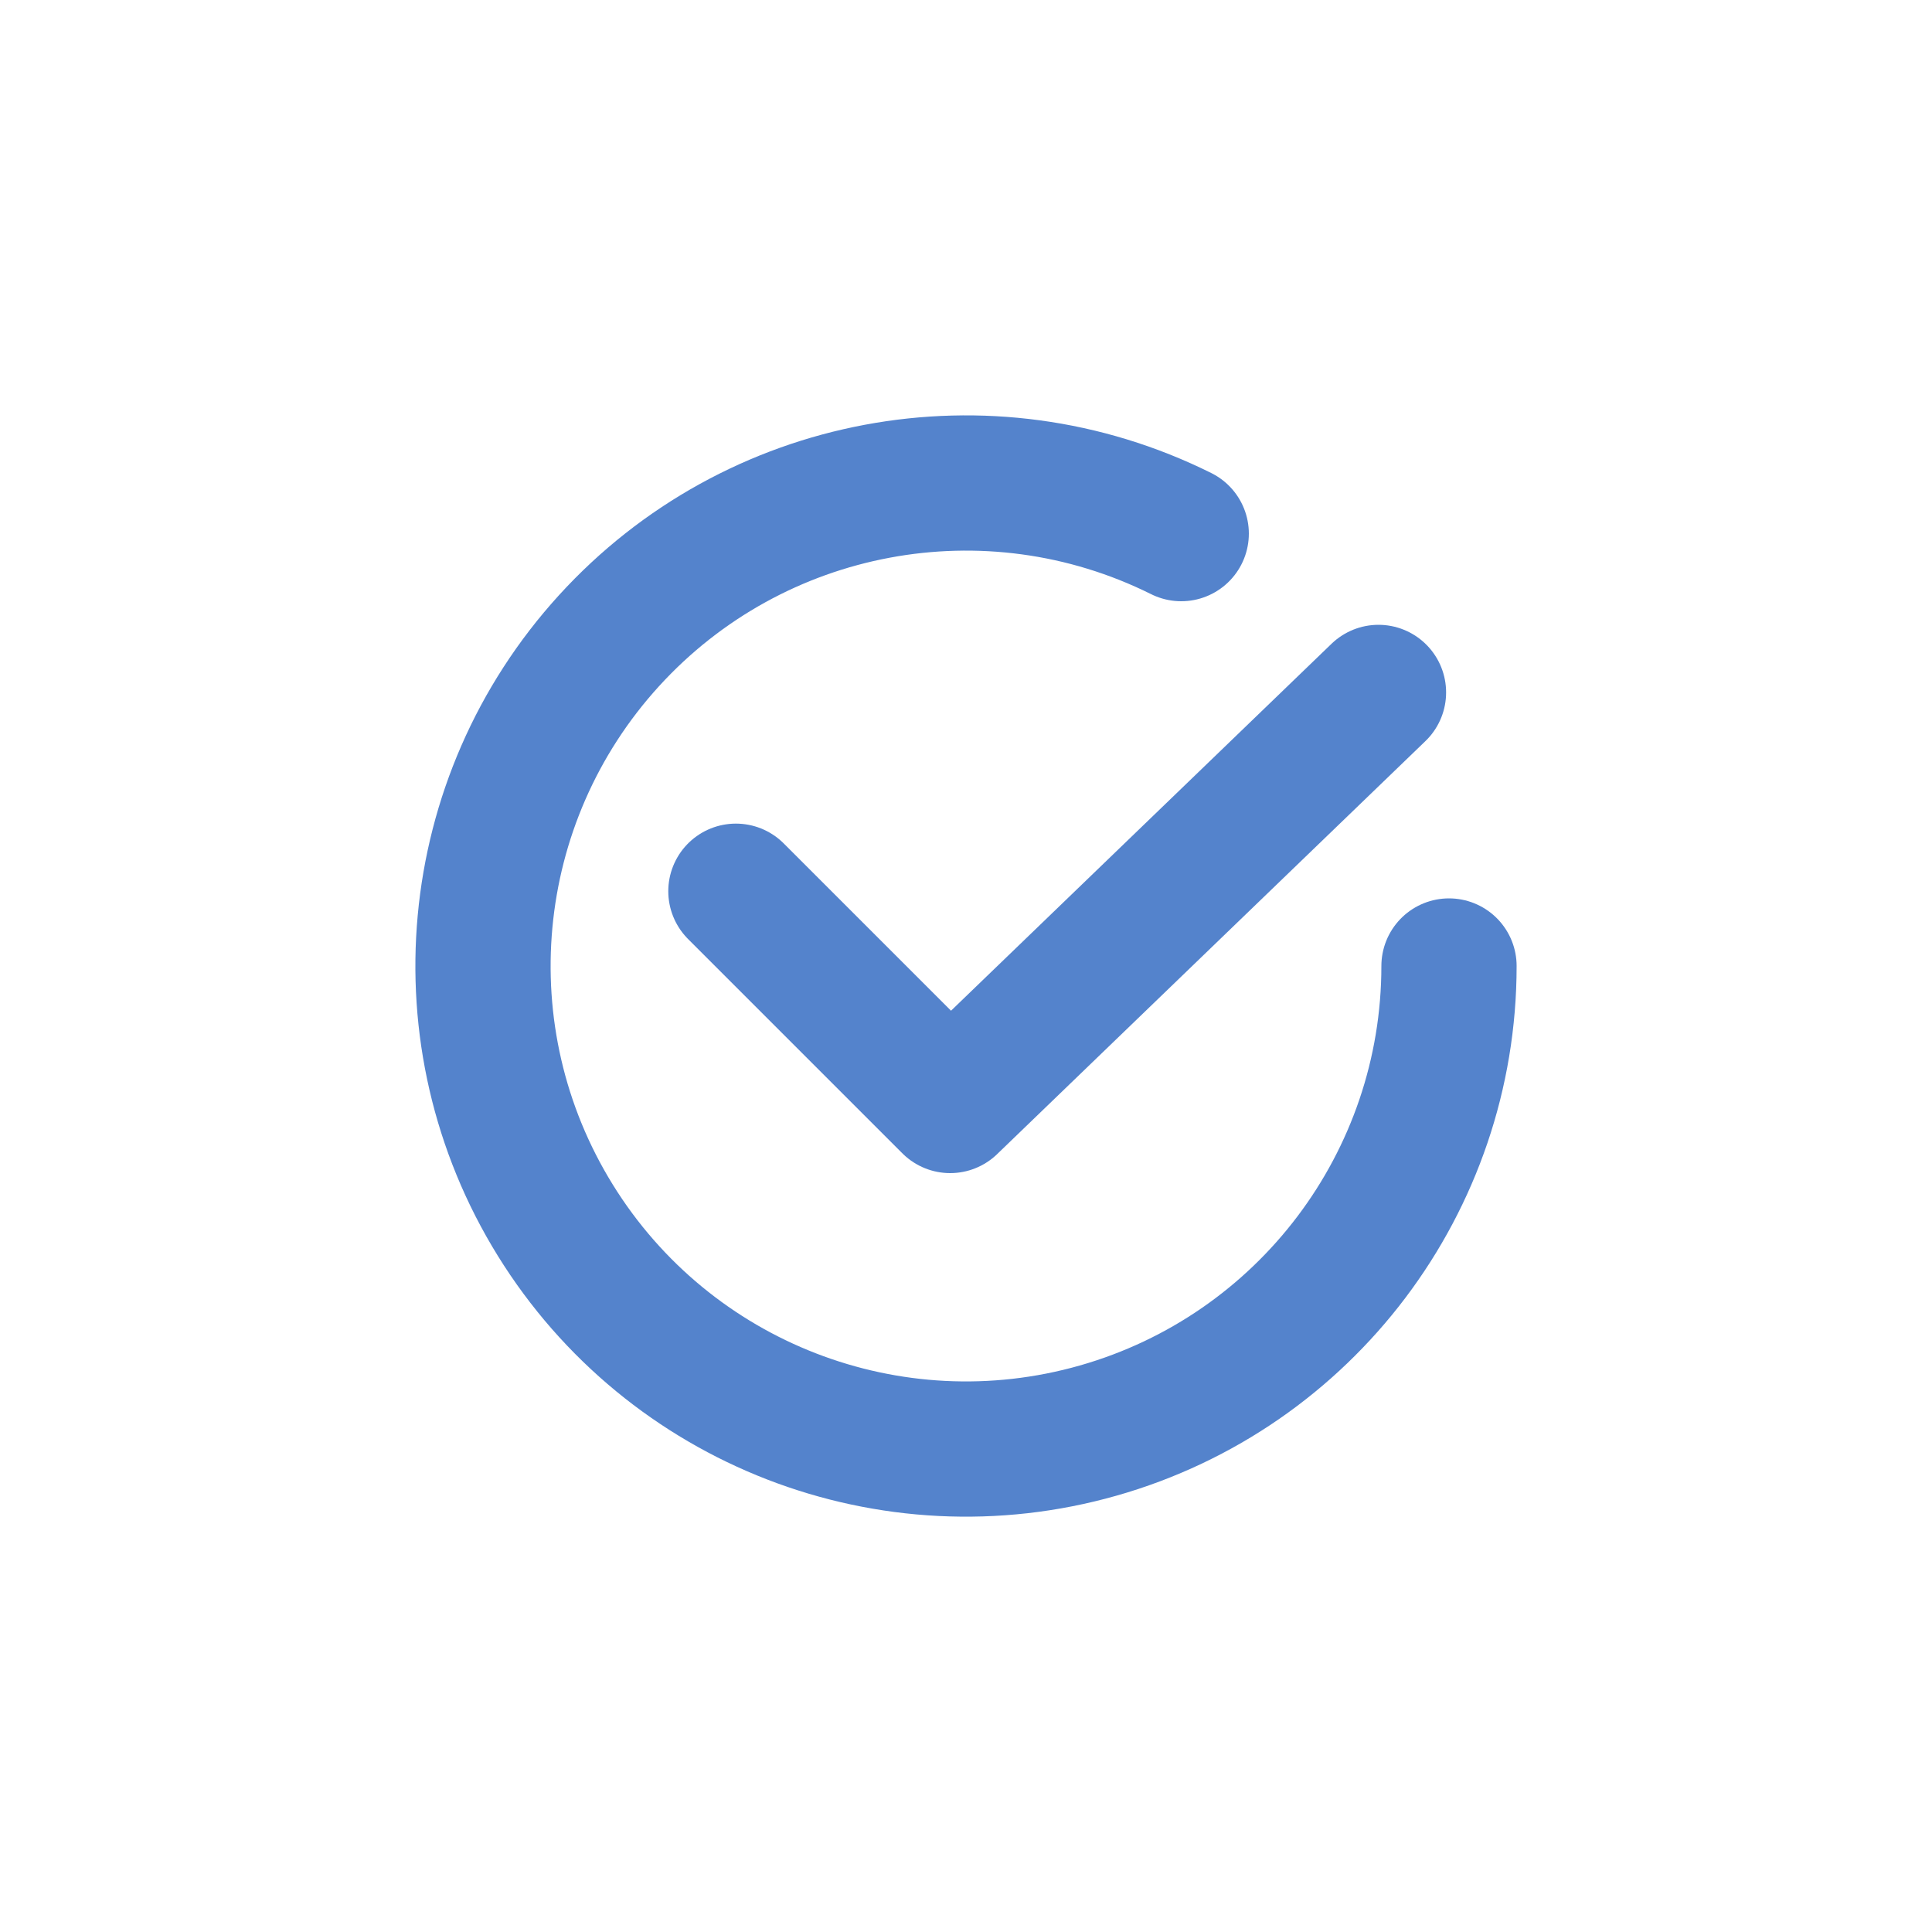 <svg id="s1" xmlns="http://www.w3.org/2000/svg" xmlns:xlink="http://www.w3.org/1999/xlink" viewBox="0 0 100 100"><g id="s3"><polyline id="s5" points="38.09,46.13 49.18,57.22 71.35,35.84" fill="none" stroke="rgb(84,131,204)" stroke-width="7" stroke-linecap="round" stroke-linejoin="round"/><path id="s7" d="M75,50C75,61.172,67.588,70.988,56.843,74.046C46.098,77.104,34.628,72.662,28.746,63.164C22.864,53.666,23.997,41.418,31.523,33.161C39.048,24.904,51.139,22.642,61.14,27.62" fill="none" stroke="rgb(84,131,204)" stroke-width="7" stroke-linecap="round" stroke-linejoin="round"/></g></svg>